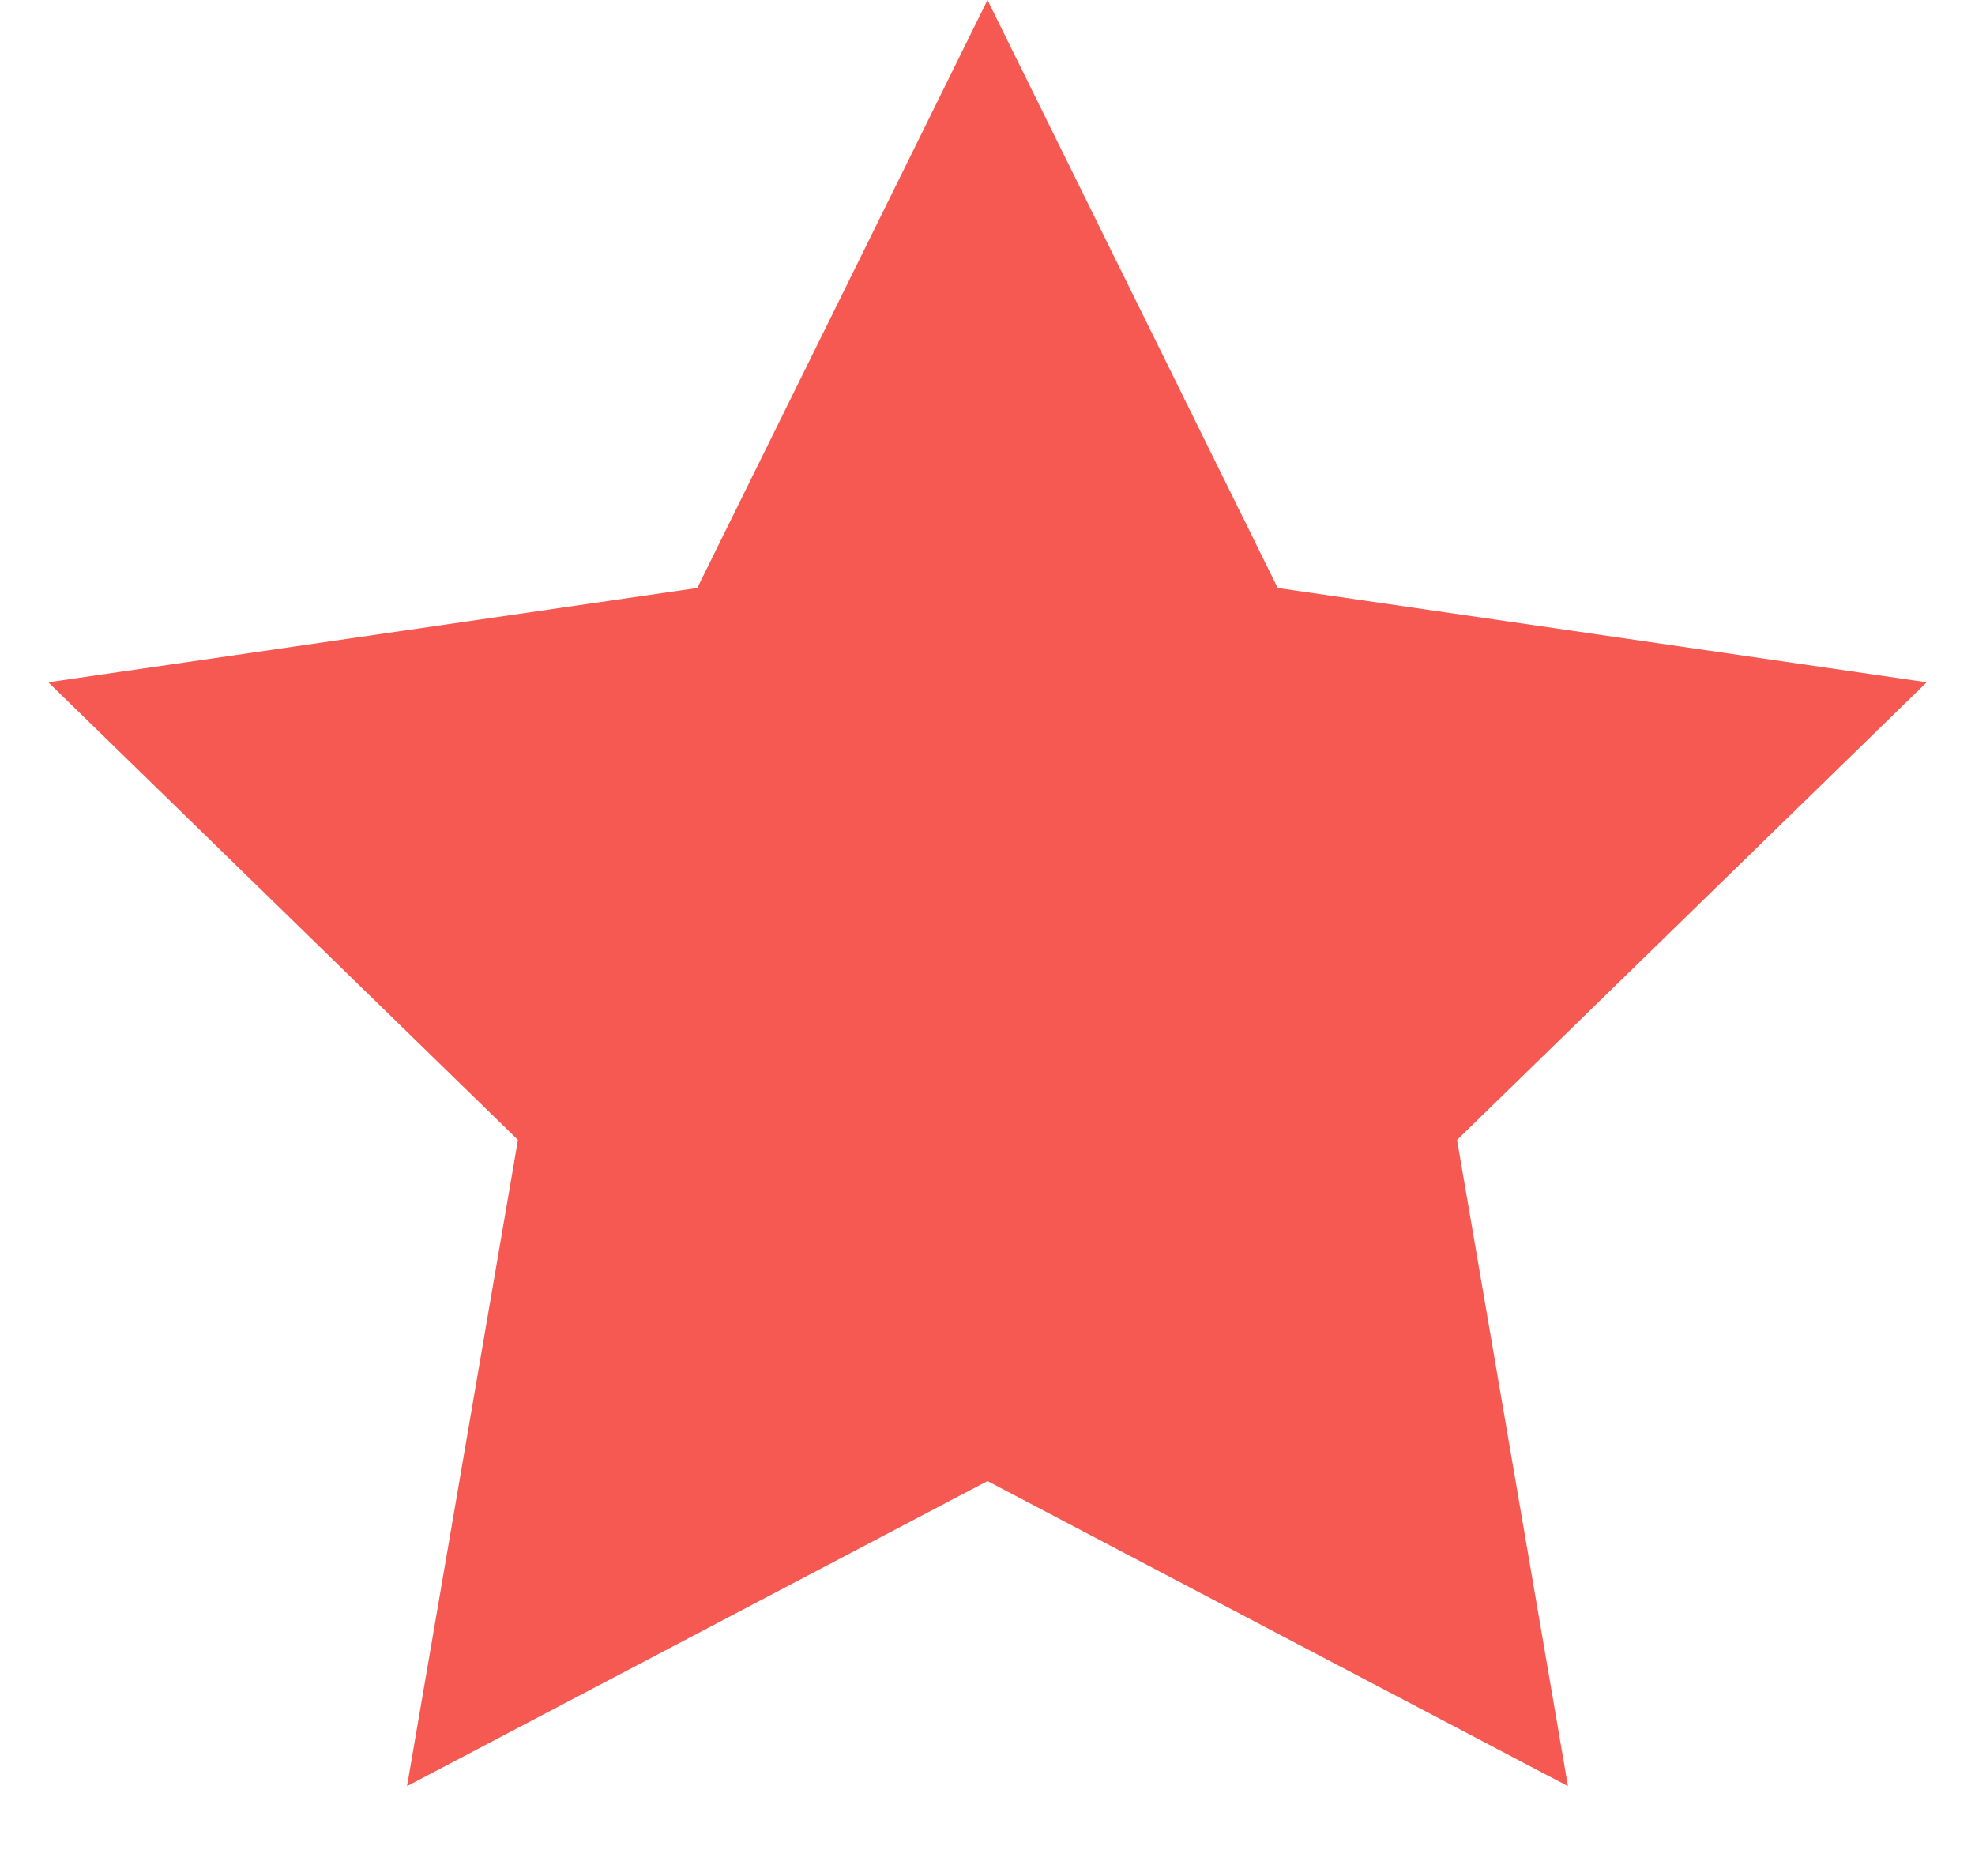 <svg width="20" height="19" xmlns="http://www.w3.org/2000/svg"><path d="M10 15l-5.878 3.09 1.123-6.545L.489 6.91l6.572-.955L10 0l2.939 5.955 6.572.955-4.756 4.635 1.123 6.545z" fill="#F55951" fill-rule="evenodd"/></svg>
